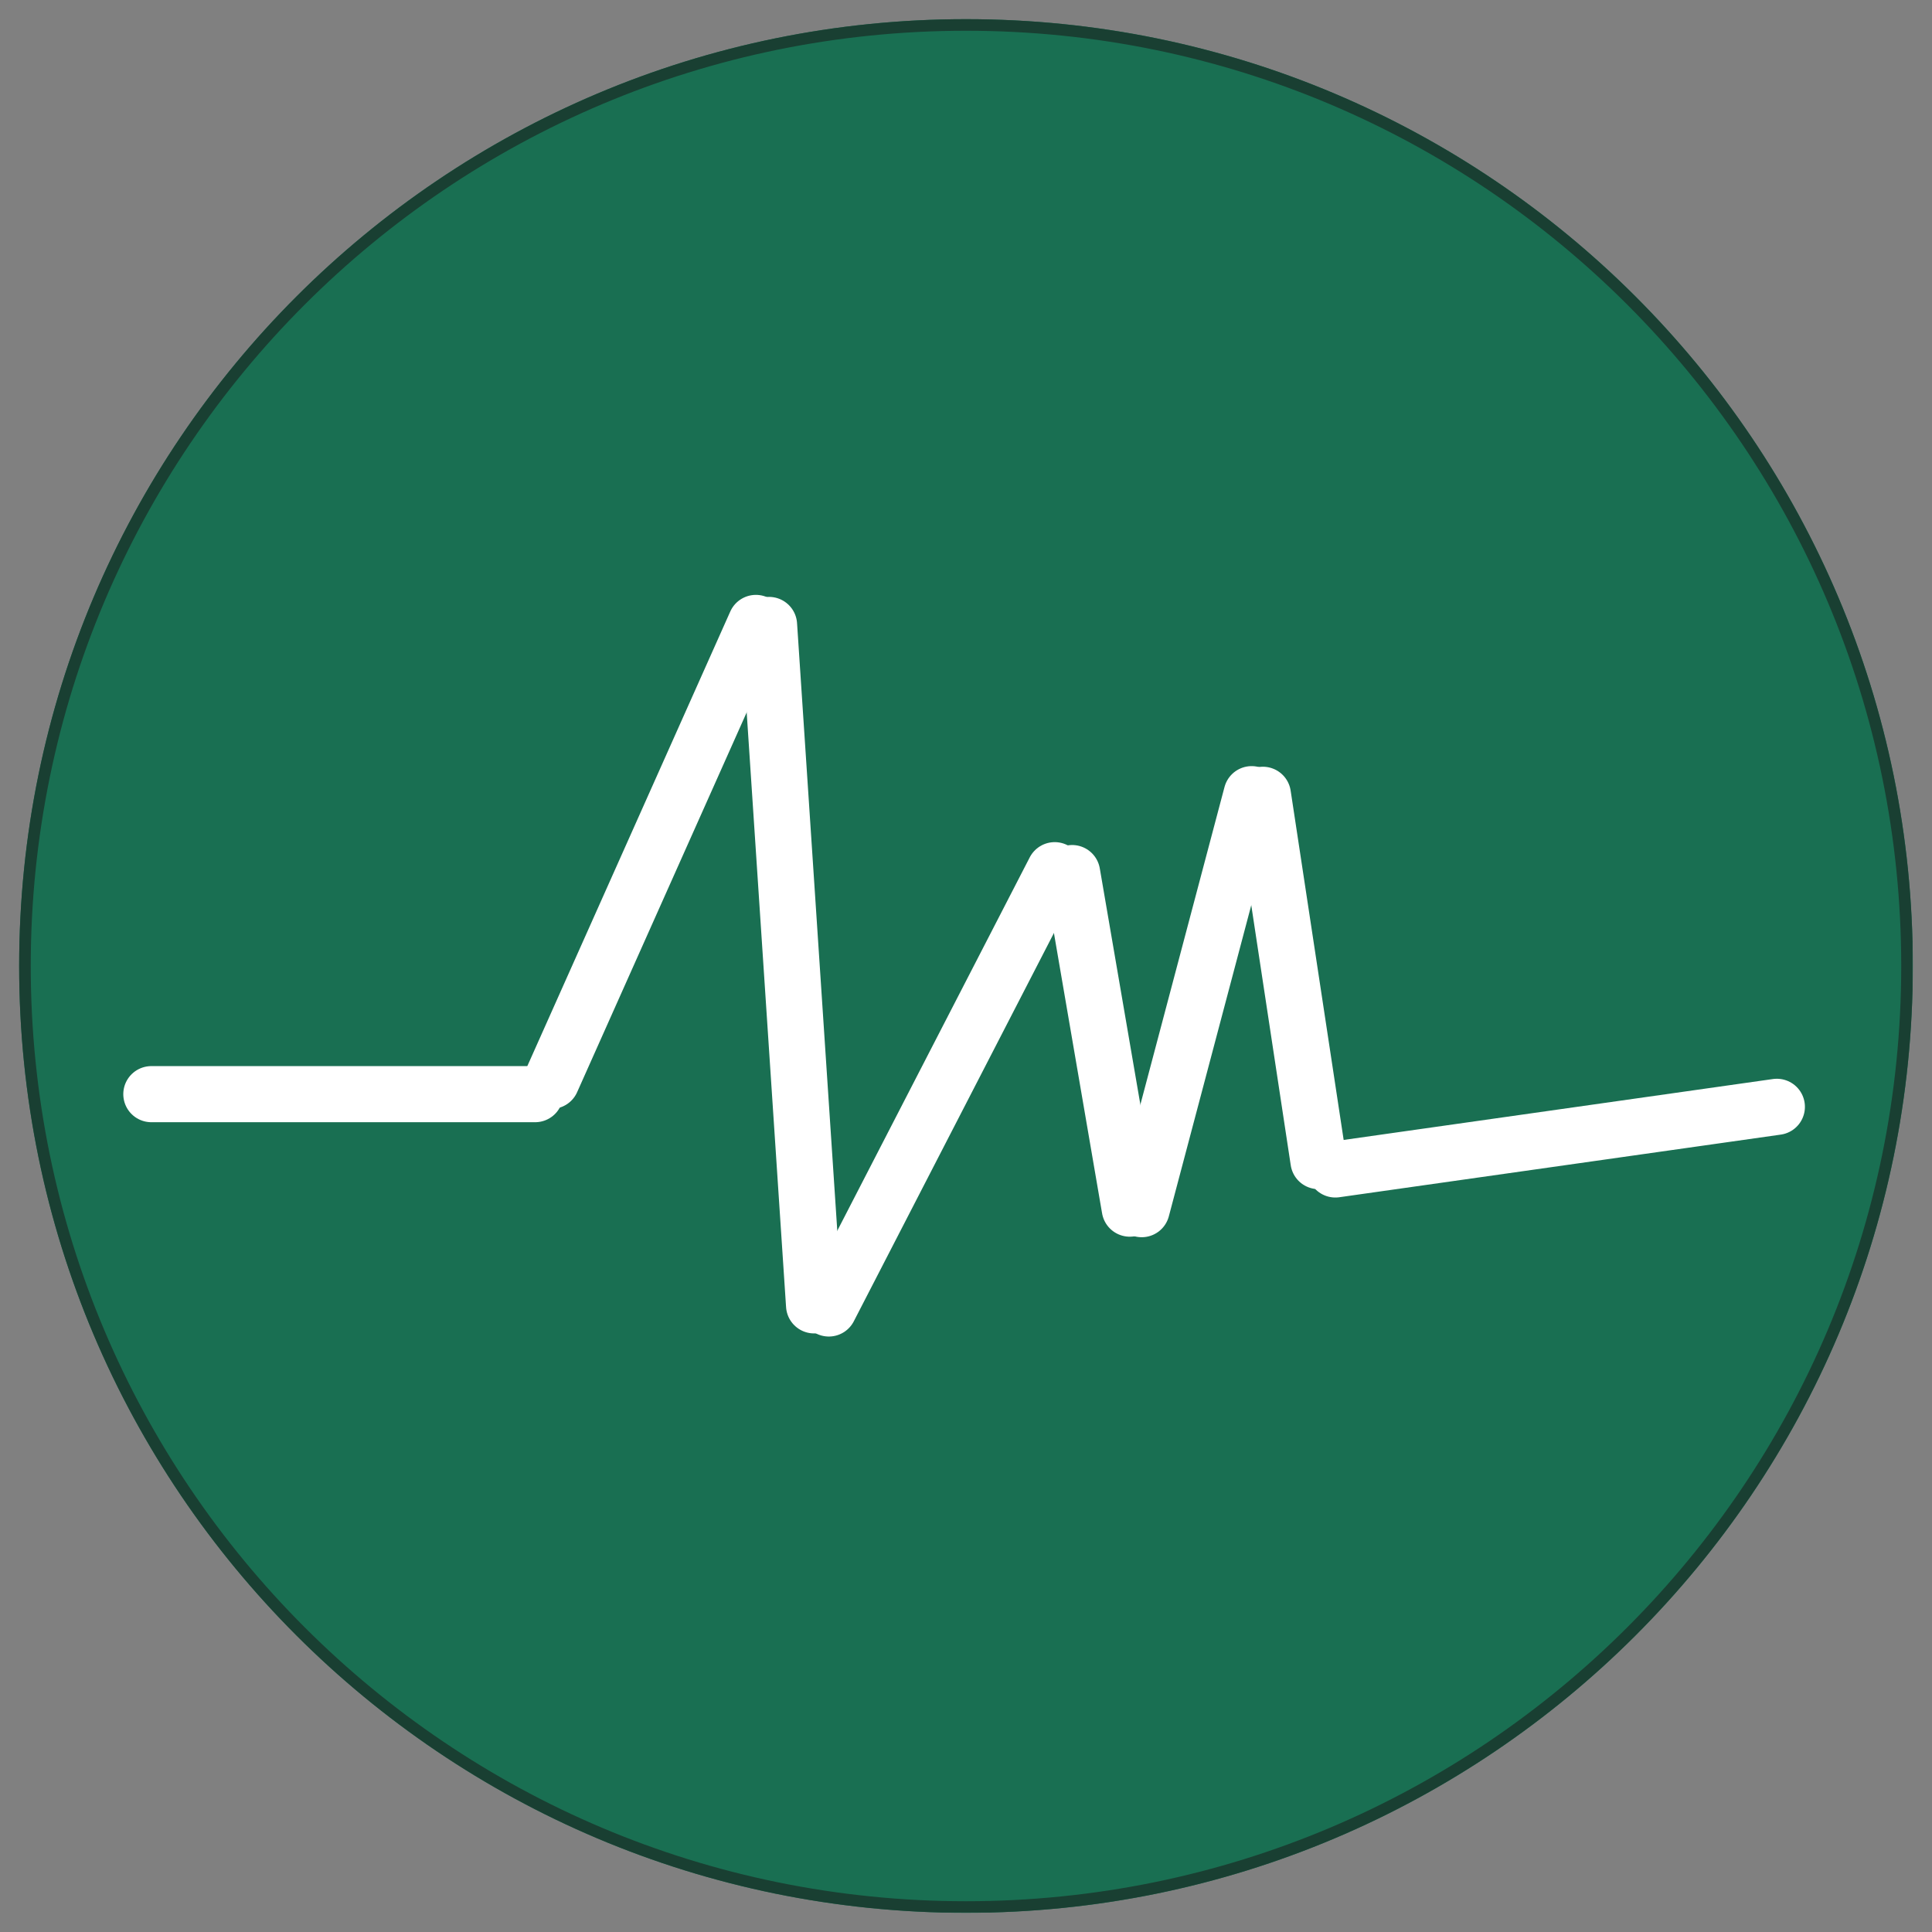 <svg xmlns="http://www.w3.org/2000/svg" xmlns:xlink="http://www.w3.org/1999/xlink" width="500" zoomAndPan="magnify" viewBox="0 0 375 375" height="500" preserveAspectRatio="xMidYMid meet" version="1.0"><rect x="0" y="0" width="375" height="375" fill="#808080" stroke="none"/><defs><clipPath id="4556e7366b"><path d="M 3.719 3.719 L 371.281 3.719 L 371.281 371.281 L 3.719 371.281 Z M 3.719 3.719 " clip-rule="nonzero"/></clipPath><clipPath id="4f38f59ccd"><path d="M 187.5 3.719 C 86 3.719 3.719 86 3.719 187.5 C 3.719 289 86 371.281 187.5 371.281 C 289 371.281 371.281 289 371.281 187.5 C 371.281 86 289 3.719 187.5 3.719 Z M 187.5 3.719 " clip-rule="nonzero"/></clipPath><clipPath id="7bd5aea66c"><path d="M 0.719 0.719 L 368.281 0.719 L 368.281 368.281 L 0.719 368.281 Z M 0.719 0.719 " clip-rule="nonzero"/></clipPath><clipPath id="0913c6487c"><path d="M 184.5 0.719 C 83 0.719 0.719 83 0.719 184.5 C 0.719 286 83 368.281 184.5 368.281 C 286 368.281 368.281 286 368.281 184.5 C 368.281 83 286 0.719 184.5 0.719 Z M 184.5 0.719 " clip-rule="nonzero"/></clipPath><clipPath id="b2fd1e663a"><rect x="0" width="369" y="0" height="369"/></clipPath><clipPath id="f913c333cc"><path d="M 3.719 3.719 L 371.219 3.719 L 371.219 371.219 L 3.719 371.219 Z M 3.719 3.719 " clip-rule="nonzero"/></clipPath><clipPath id="96ed936277"><path d="M 187.496 3.719 C 86 3.719 3.719 86 3.719 187.496 C 3.719 288.996 86 371.277 187.496 371.277 C 288.996 371.277 371.277 288.996 371.277 187.496 C 371.277 86 288.996 3.719 187.496 3.719 Z M 187.496 3.719 " clip-rule="nonzero"/></clipPath><clipPath id="3c653c1c9d"><path d="M 0.762 93 L 87 93 L 87 105 L 0.762 105 Z M 0.762 93 " clip-rule="nonzero"/></clipPath><clipPath id="a9ad140727"><path d="M 22 0.039 L 186 0.039 L 186 148.359 L 22 148.359 Z M 22 0.039 " clip-rule="nonzero"/></clipPath><clipPath id="e4e7c77fa5"><path d="M 64 0.039 L 197 0.039 L 197 148.359 L 64 148.359 Z M 64 0.039 " clip-rule="nonzero"/></clipPath><clipPath id="b582bfd52e"><path d="M 76 0.039 L 244 0.039 L 244 148.359 L 76 148.359 Z M 76 0.039 " clip-rule="nonzero"/></clipPath><clipPath id="2d5e70fe6b"><path d="M 123 0.039 L 258 0.039 L 258 148.359 L 123 148.359 Z M 123 0.039 " clip-rule="nonzero"/></clipPath><clipPath id="7752d1f4dd"><path d="M 136 0.039 L 282 0.039 L 282 148.359 L 136 148.359 Z M 136 0.039 " clip-rule="nonzero"/></clipPath><clipPath id="0e936cf416"><path d="M 160 0.039 L 295 0.039 L 295 148.359 L 160 148.359 Z M 160 0.039 " clip-rule="nonzero"/></clipPath><clipPath id="e813cec176"><path d="M 174 40 L 328.84 40 L 328.84 148.359 L 174 148.359 Z M 174 40 " clip-rule="nonzero"/></clipPath><clipPath id="2ce1001193"><rect x="0" width="329" y="0" height="149"/></clipPath></defs><g clip-path="url(#4556e7366b)"><g clip-path="url(#4f38f59ccd)"><g transform="matrix(1, 0, 0, 1, 3, 3)"><g clip-path="url(#b2fd1e663a)"><g clip-path="url(#7bd5aea66c)"><g clip-path="url(#0913c6487c)"><path fill="#196f52" d="M 0.719 0.719 L 368.281 0.719 L 368.281 368.281 L 0.719 368.281 Z M 0.719 0.719 " fill-opacity="1" fill-rule="nonzero"/></g></g></g></g></g></g><g clip-path="url(#f913c333cc)"><g clip-path="url(#96ed936277)"><path stroke-linecap="butt" transform="matrix(0.75, 0, 0, 0.75, 3.717, 3.717)" fill="none" stroke-linejoin="miter" d="M 245.038 0.002 C 109.71 0.002 0.002 109.71 0.002 245.038 C 0.002 380.372 109.71 490.08 245.038 490.08 C 380.372 490.08 490.08 380.372 490.08 245.038 C 490.08 109.71 380.372 0.002 245.038 0.002 Z M 245.038 0.002 " stroke="#193f32" stroke-width="6" stroke-opacity="1" stroke-miterlimit="4"/></g></g><g transform="matrix(1, 0, 0, 1, 23, 113)"><g clip-path="url(#2ce1001193)"><g clip-path="url(#3c653c1c9d)"><path stroke-linecap="round" transform="matrix(0.726, 0, 0, 0.726, 0.931, 93.929)" fill="none" stroke-linejoin="miter" d="M 7.499 7.502 L 110.111 7.502 " stroke="#ffffff" stroke-width="15" stroke-opacity="1" stroke-miterlimit="4"/></g><g clip-path="url(#a9ad140727)"><path stroke-linecap="round" transform="matrix(0.296, -0.663, 0.663, 0.296, 76.85, 99.532)" fill="none" stroke-linejoin="miter" d="M 7.5 7.502 L 141.542 7.502 " stroke="#ffffff" stroke-width="15" stroke-opacity="1" stroke-miterlimit="4"/></g><g clip-path="url(#e4e7c77fa5)"><path stroke-linecap="round" transform="matrix(-0.048, -0.725, 0.725, -0.048, 129.935, 146.166)" fill="none" stroke-linejoin="miter" d="M 7.502 7.503 L 189.654 7.5 " stroke="#ffffff" stroke-width="15" stroke-opacity="1" stroke-miterlimit="4"/></g><g clip-path="url(#b582bfd52e)"><path stroke-linecap="round" transform="matrix(0.333, -0.646, 0.646, 0.333, 130.531, 143.315)" fill="none" stroke-linejoin="miter" d="M 7.499 7.503 L 139.171 7.498 " stroke="#ffffff" stroke-width="15" stroke-opacity="1" stroke-miterlimit="4"/></g><g clip-path="url(#2d5e70fe6b)"><path stroke-linecap="round" transform="matrix(-0.123, -0.716, 0.716, -0.123, 191.839, 127.884)" fill="none" stroke-linejoin="miter" d="M 7.498 7.499 L 98.458 7.498 " stroke="#ffffff" stroke-width="15" stroke-opacity="1" stroke-miterlimit="4"/></g><g clip-path="url(#7752d1f4dd)"><path stroke-linecap="round" transform="matrix(0.186, -0.702, 0.702, 0.186, 191.943, 125.567)" fill="none" stroke-linejoin="miter" d="M 7.5 7.501 L 122.24 7.498 " stroke="#ffffff" stroke-width="15" stroke-opacity="1" stroke-miterlimit="4"/></g><g clip-path="url(#0e936cf416)"><path stroke-linecap="round" transform="matrix(-0.109, -0.718, 0.718, -0.109, 228.352, 118.569)" fill="none" stroke-linejoin="miter" d="M 7.5 7.498 L 106.521 7.501 " stroke="#ffffff" stroke-width="15" stroke-opacity="1" stroke-miterlimit="4"/></g><g clip-path="url(#e813cec176)"><path stroke-linecap="round" transform="matrix(0.719, -0.102, 0.102, 0.719, 230.033, 109.365)" fill="none" stroke-linejoin="miter" d="M 7.501 7.498 L 126.689 7.498 " stroke="#ffffff" stroke-width="15" stroke-opacity="1" stroke-miterlimit="4"/></g></g></g></svg>